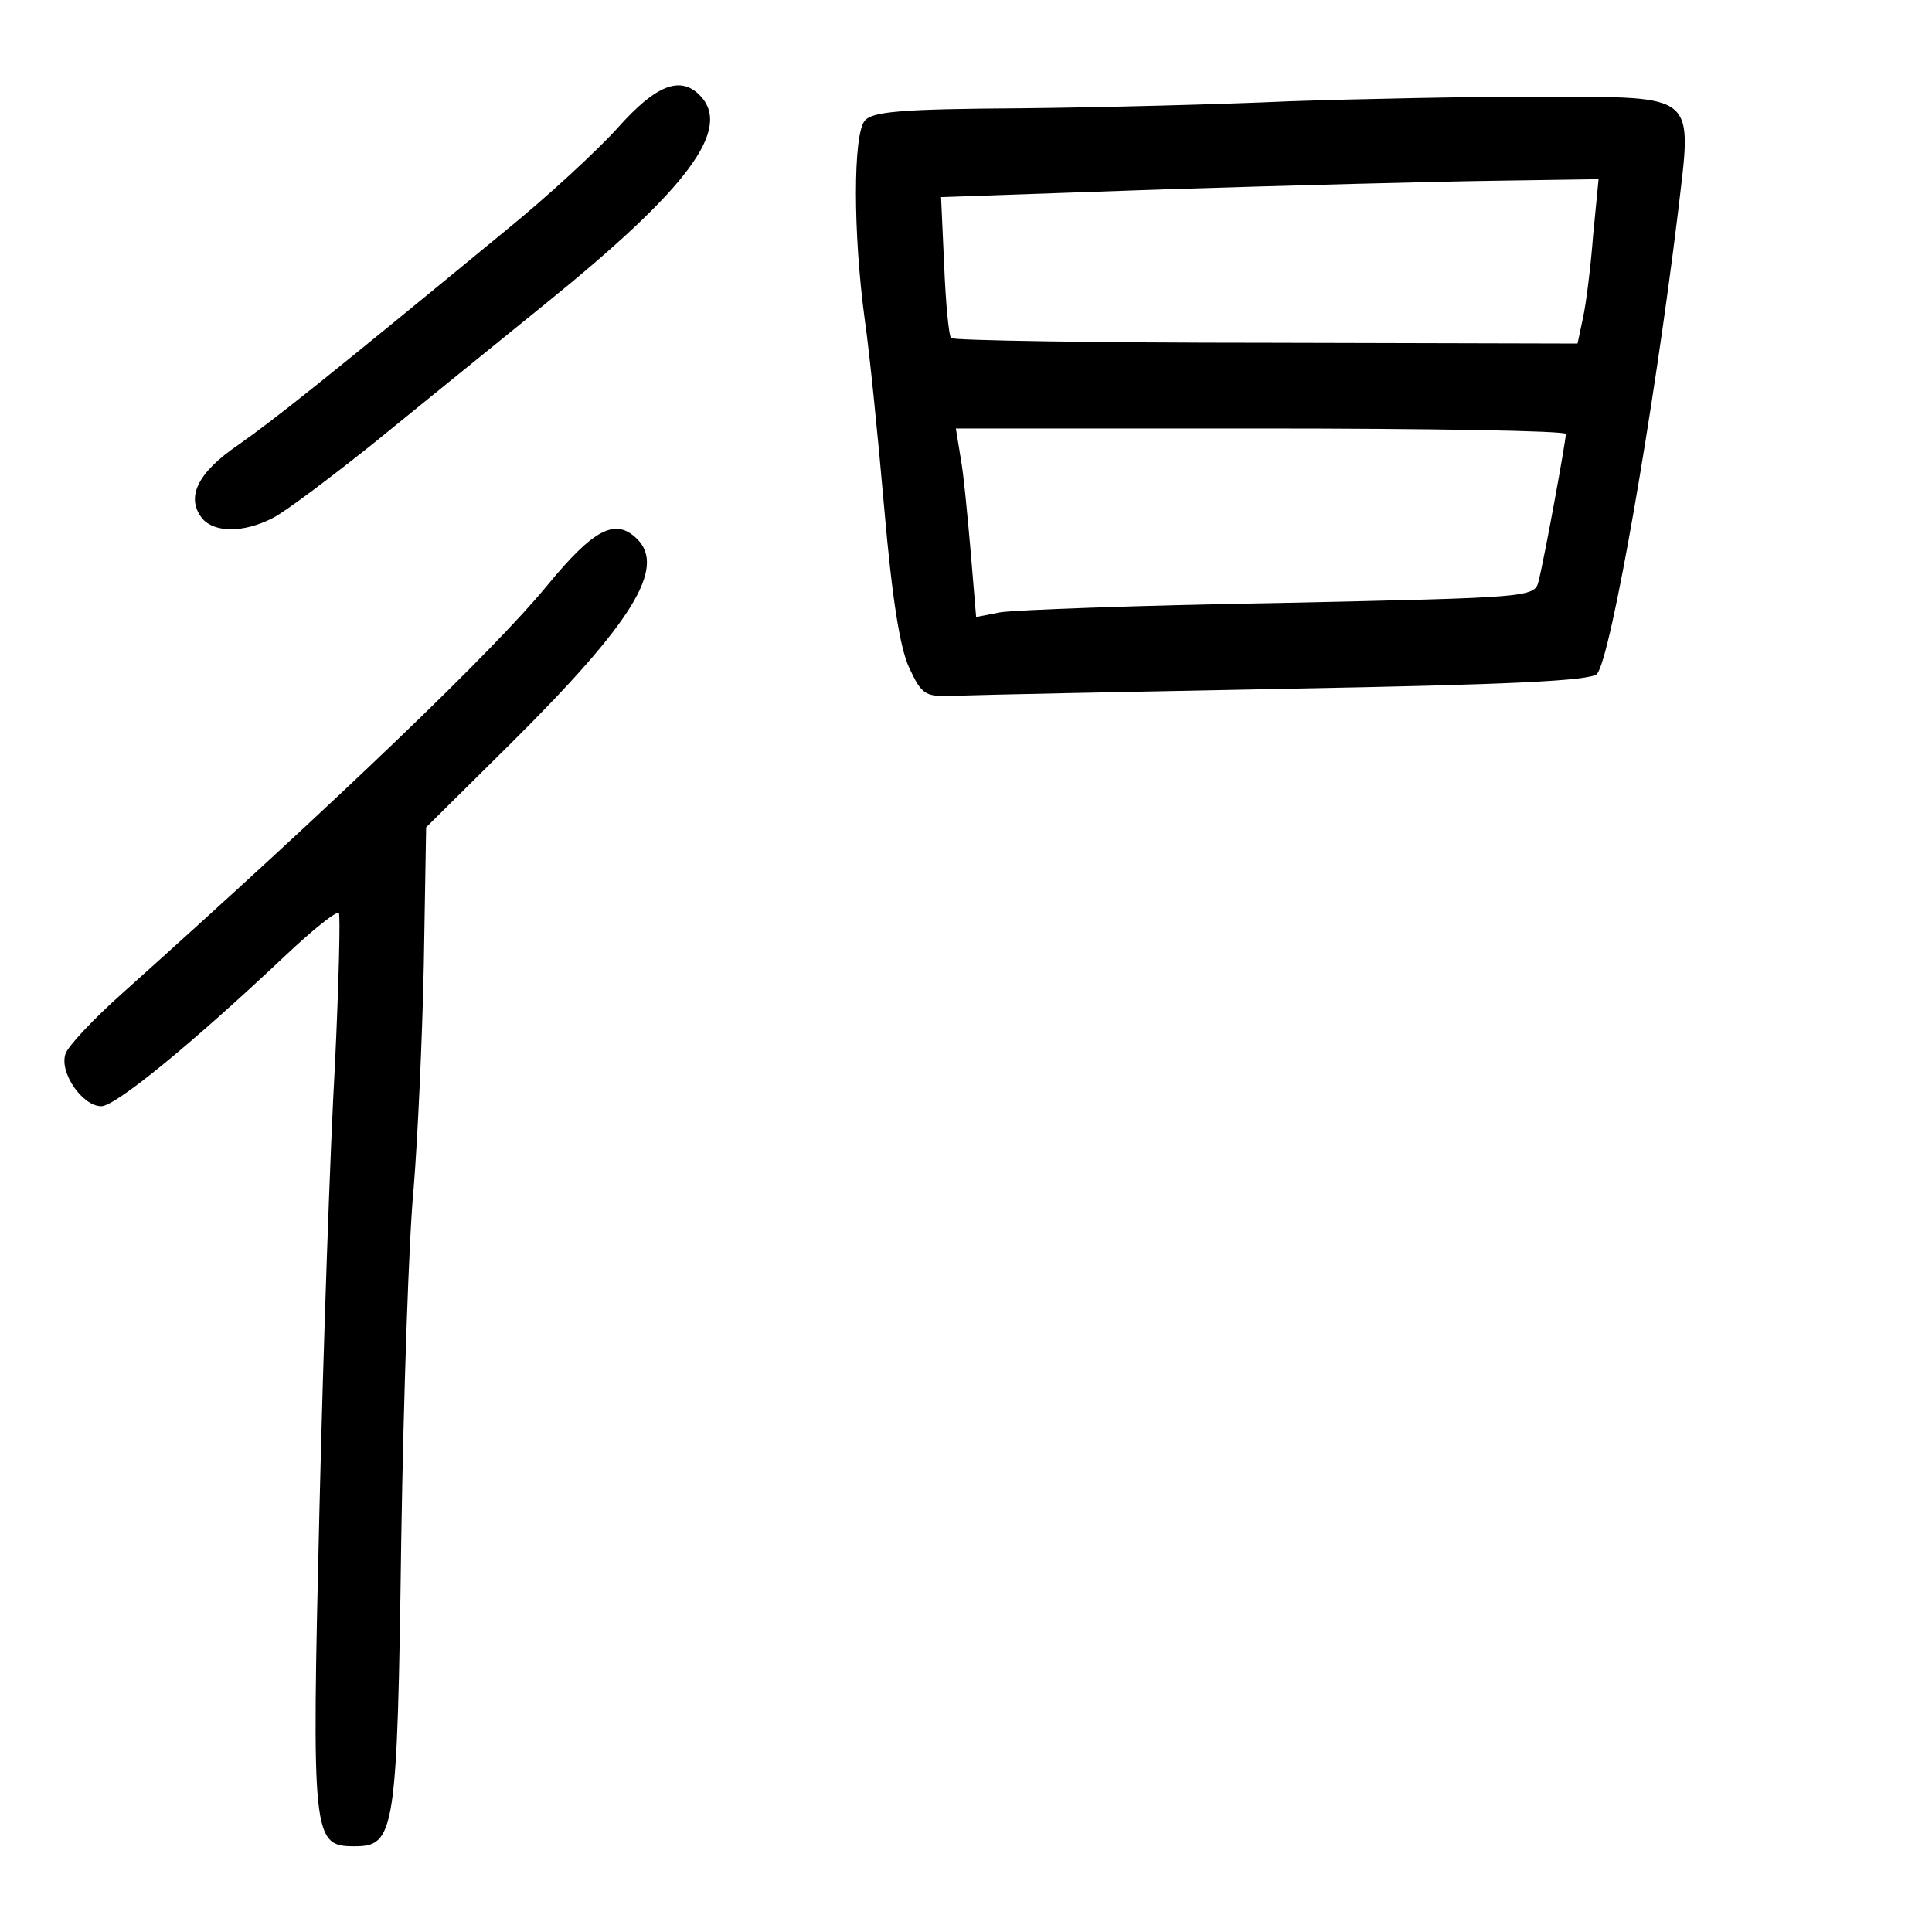 <?xml version="1.0" standalone="no"?>
<!DOCTYPE svg PUBLIC "-//W3C//DTD SVG 20010904//EN"
 "http://www.w3.org/TR/2001/REC-SVG-20010904/DTD/svg10.dtd">
<svg version="1.0" xmlns="http://www.w3.org/2000/svg"
 width="248pt" height="248pt" viewBox="0 0 248 248"
 preserveAspectRatio="xMidYMid meet">
<g transform="translate(0,248) scale(0.1,-0.1)"
fill="#000000" stroke="none">
<path d="M793 2316 c-26 -29 -91 -89 -144 -132 -238 -196 -295 -241 -343 -275
-53 -36 -68 -68 -46 -95 16 -18 53 -18 90 1 16 8 73 51 127 94 54 44 154 125
223 181 183 148 241 225 198 268 -25 25 -56 13 -105 -42z"/>
<path d="M1655 2350 c-88 -4 -244 -8 -346 -9 -152 -1 -189 -4 -199 -16 -15
-18 -15 -144 0 -255 6 -41 17 -150 25 -242 10 -115 20 -179 32 -205 17 -36 20
-38 63 -36 25 1 217 5 427 9 275 5 386 10 393 19 18 21 73 338 104 593 18 154
27 147 -174 148 -91 0 -237 -3 -325 -6z m390 -172 c-3 -40 -9 -88 -13 -106
l-7 -33 -400 1 c-219 0 -401 3 -404 6 -3 2 -7 44 -9 93 l-4 88 288 10 c159 5
349 10 423 11 l133 2 -7 -72z m-35 -255 c0 -9 -27 -157 -35 -189 -5 -21 -11
-21 -332 -28 -181 -3 -342 -9 -359 -12 l-31 -6 -7 84 c-4 45 -9 100 -13 121
l-6 37 392 0 c215 0 391 -3 391 -7z"/>
<path d="M702 1728 c-69 -84 -267 -274 -545 -523 -37 -33 -70 -68 -73 -78 -8
-24 22 -67 46 -67 18 0 114 78 237 194 35 33 65 57 68 54 2 -2 0 -89 -5 -194
-6 -104 -15 -362 -20 -574 -10 -420 -9 -430 45 -430 52 0 55 17 60 391 3 189
10 394 16 454 5 61 11 189 13 286 l3 177 109 108 c156 155 199 225 162 262
-28 28 -56 13 -116 -60z"/>
</g>
</svg>
